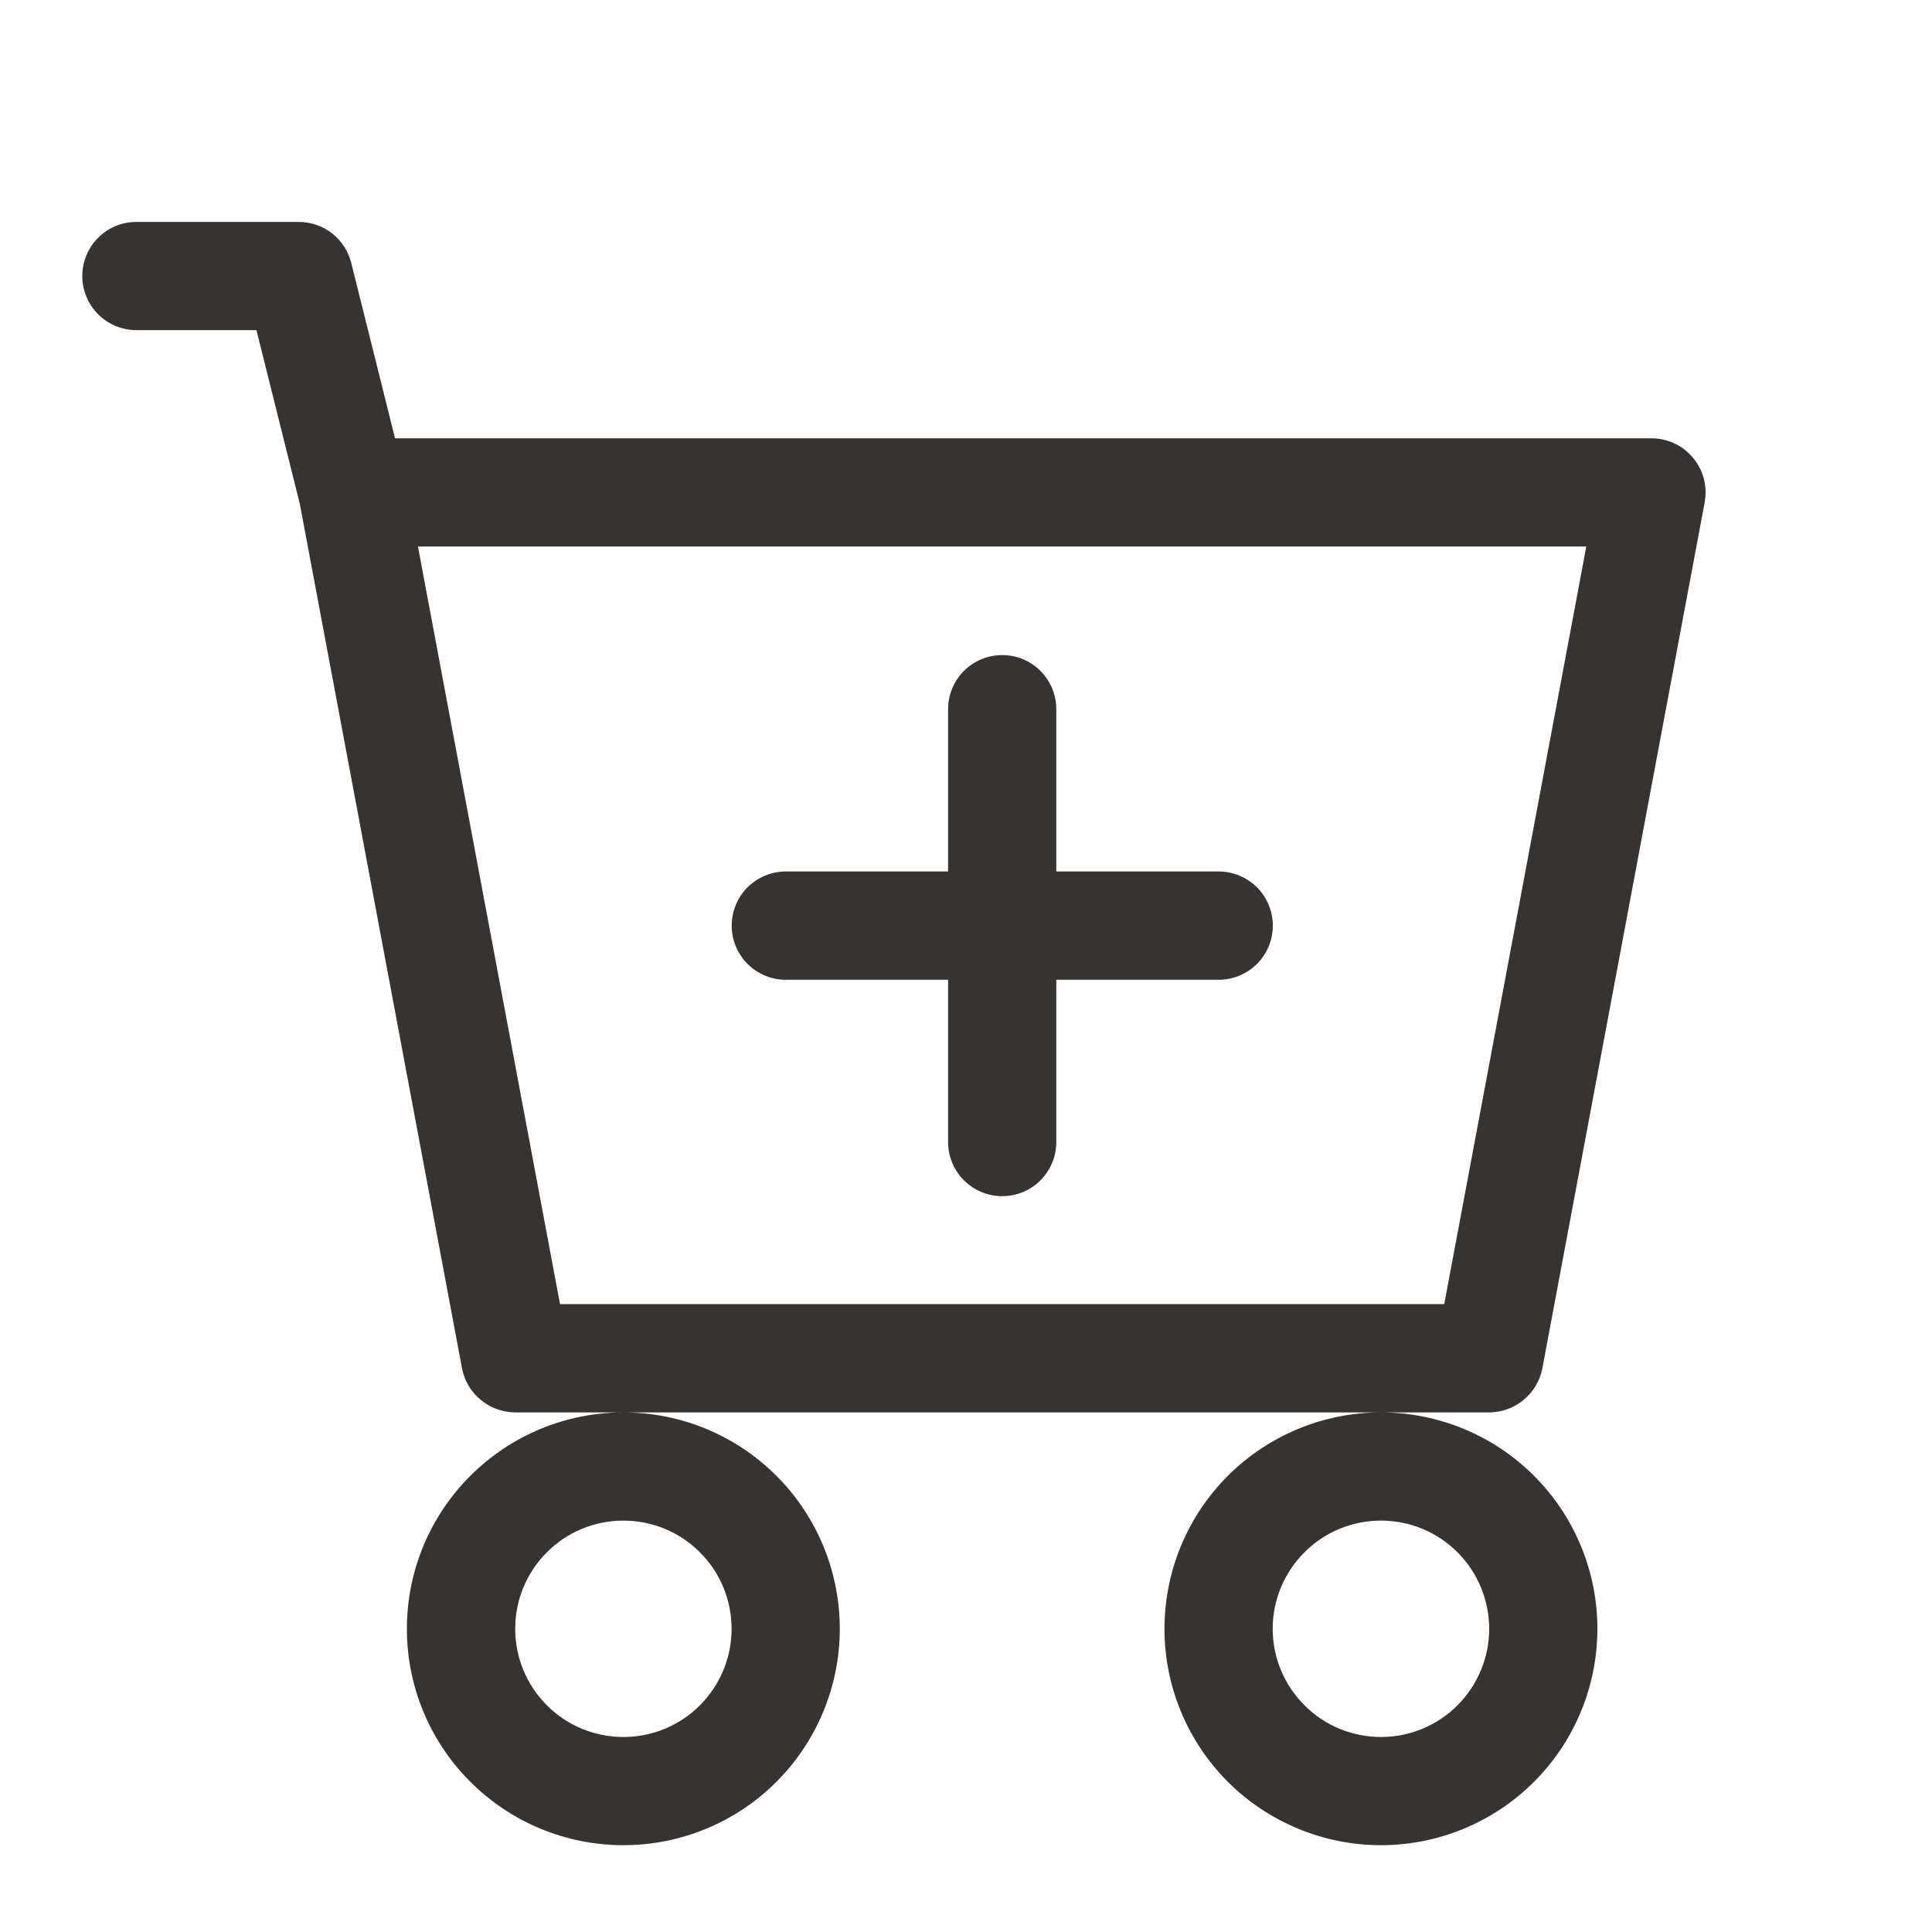 <svg width="15" height="15" viewBox="0 0 15 15" fill="none" xmlns="http://www.w3.org/2000/svg">
<path d="M8.201 5.506C8.201 5.395 8.157 5.288 8.078 5.209C8 5.13 7.893 5.086 7.781 5.086C7.67 5.086 7.563 5.13 7.484 5.209C7.405 5.288 7.361 5.395 7.361 5.506V6.766H6.101C5.989 6.766 5.883 6.811 5.804 6.889C5.725 6.968 5.681 7.075 5.681 7.187C5.681 7.298 5.725 7.405 5.804 7.484C5.883 7.562 5.989 7.607 6.101 7.607H7.361V8.867C7.361 8.979 7.405 9.085 7.484 9.164C7.563 9.243 7.67 9.287 7.781 9.287C7.893 9.287 8 9.243 8.078 9.164C8.157 9.085 8.201 8.979 8.201 8.867V7.607H9.462C9.573 7.607 9.68 7.562 9.759 7.484C9.838 7.405 9.882 7.298 9.882 7.187C9.882 7.075 9.838 6.968 9.759 6.889C9.68 6.811 9.573 6.766 9.462 6.766H8.201V5.506Z" fill="#363330"/>
<path d="M1.059 1.723C0.947 1.723 0.841 1.767 0.762 1.846C0.683 1.925 0.639 2.031 0.639 2.143C0.639 2.254 0.683 2.361 0.762 2.44C0.841 2.519 0.947 2.563 1.059 2.563H1.991L2.328 3.913L3.587 10.623C3.605 10.719 3.656 10.806 3.732 10.868C3.807 10.931 3.902 10.965 4 10.966H4.84C4.394 10.966 3.967 11.143 3.652 11.458C3.336 11.773 3.159 12.2 3.159 12.646C3.159 13.092 3.336 13.519 3.652 13.834C3.967 14.149 4.394 14.326 4.84 14.326C5.286 14.326 5.713 14.149 6.028 13.834C6.343 13.519 6.52 13.092 6.52 12.646C6.52 12.2 6.343 11.773 6.028 11.458C5.713 11.143 5.286 10.966 4.84 10.966H10.722C10.276 10.966 9.849 11.143 9.533 11.458C9.218 11.773 9.041 12.2 9.041 12.646C9.041 13.092 9.218 13.519 9.533 13.834C9.849 14.149 10.276 14.326 10.722 14.326C11.167 14.326 11.595 14.149 11.91 13.834C12.225 13.519 12.402 13.092 12.402 12.646C12.402 12.2 12.225 11.773 11.91 11.458C11.595 11.143 11.167 10.966 10.722 10.966H11.562C11.66 10.965 11.755 10.931 11.83 10.868C11.905 10.806 11.957 10.719 11.975 10.623L13.235 3.901C13.246 3.84 13.244 3.778 13.229 3.718C13.213 3.658 13.185 3.603 13.145 3.555C13.106 3.508 13.057 3.469 13.001 3.443C12.945 3.417 12.884 3.403 12.822 3.403H3.067L2.727 2.041C2.704 1.95 2.652 1.869 2.578 1.812C2.504 1.754 2.413 1.723 2.319 1.723H1.059ZM4.348 10.125L3.245 4.243H12.316L11.213 10.125H4.348V10.125ZM5.68 12.646C5.68 12.869 5.592 13.082 5.434 13.24C5.277 13.398 5.063 13.486 4.84 13.486C4.617 13.486 4.403 13.398 4.246 13.24C4.088 13.082 4 12.869 4 12.646C4 12.423 4.088 12.209 4.246 12.052C4.403 11.894 4.617 11.806 4.84 11.806C5.063 11.806 5.277 11.894 5.434 12.052C5.592 12.209 5.68 12.423 5.68 12.646V12.646ZM11.562 12.646C11.562 12.869 11.473 13.082 11.316 13.24C11.158 13.398 10.945 13.486 10.722 13.486C10.499 13.486 10.285 13.398 10.128 13.24C9.97 13.082 9.881 12.869 9.881 12.646C9.881 12.423 9.97 12.209 10.128 12.052C10.285 11.894 10.499 11.806 10.722 11.806C10.945 11.806 11.158 11.894 11.316 12.052C11.473 12.209 11.562 12.423 11.562 12.646V12.646Z" fill="#363330"/>
</svg>
